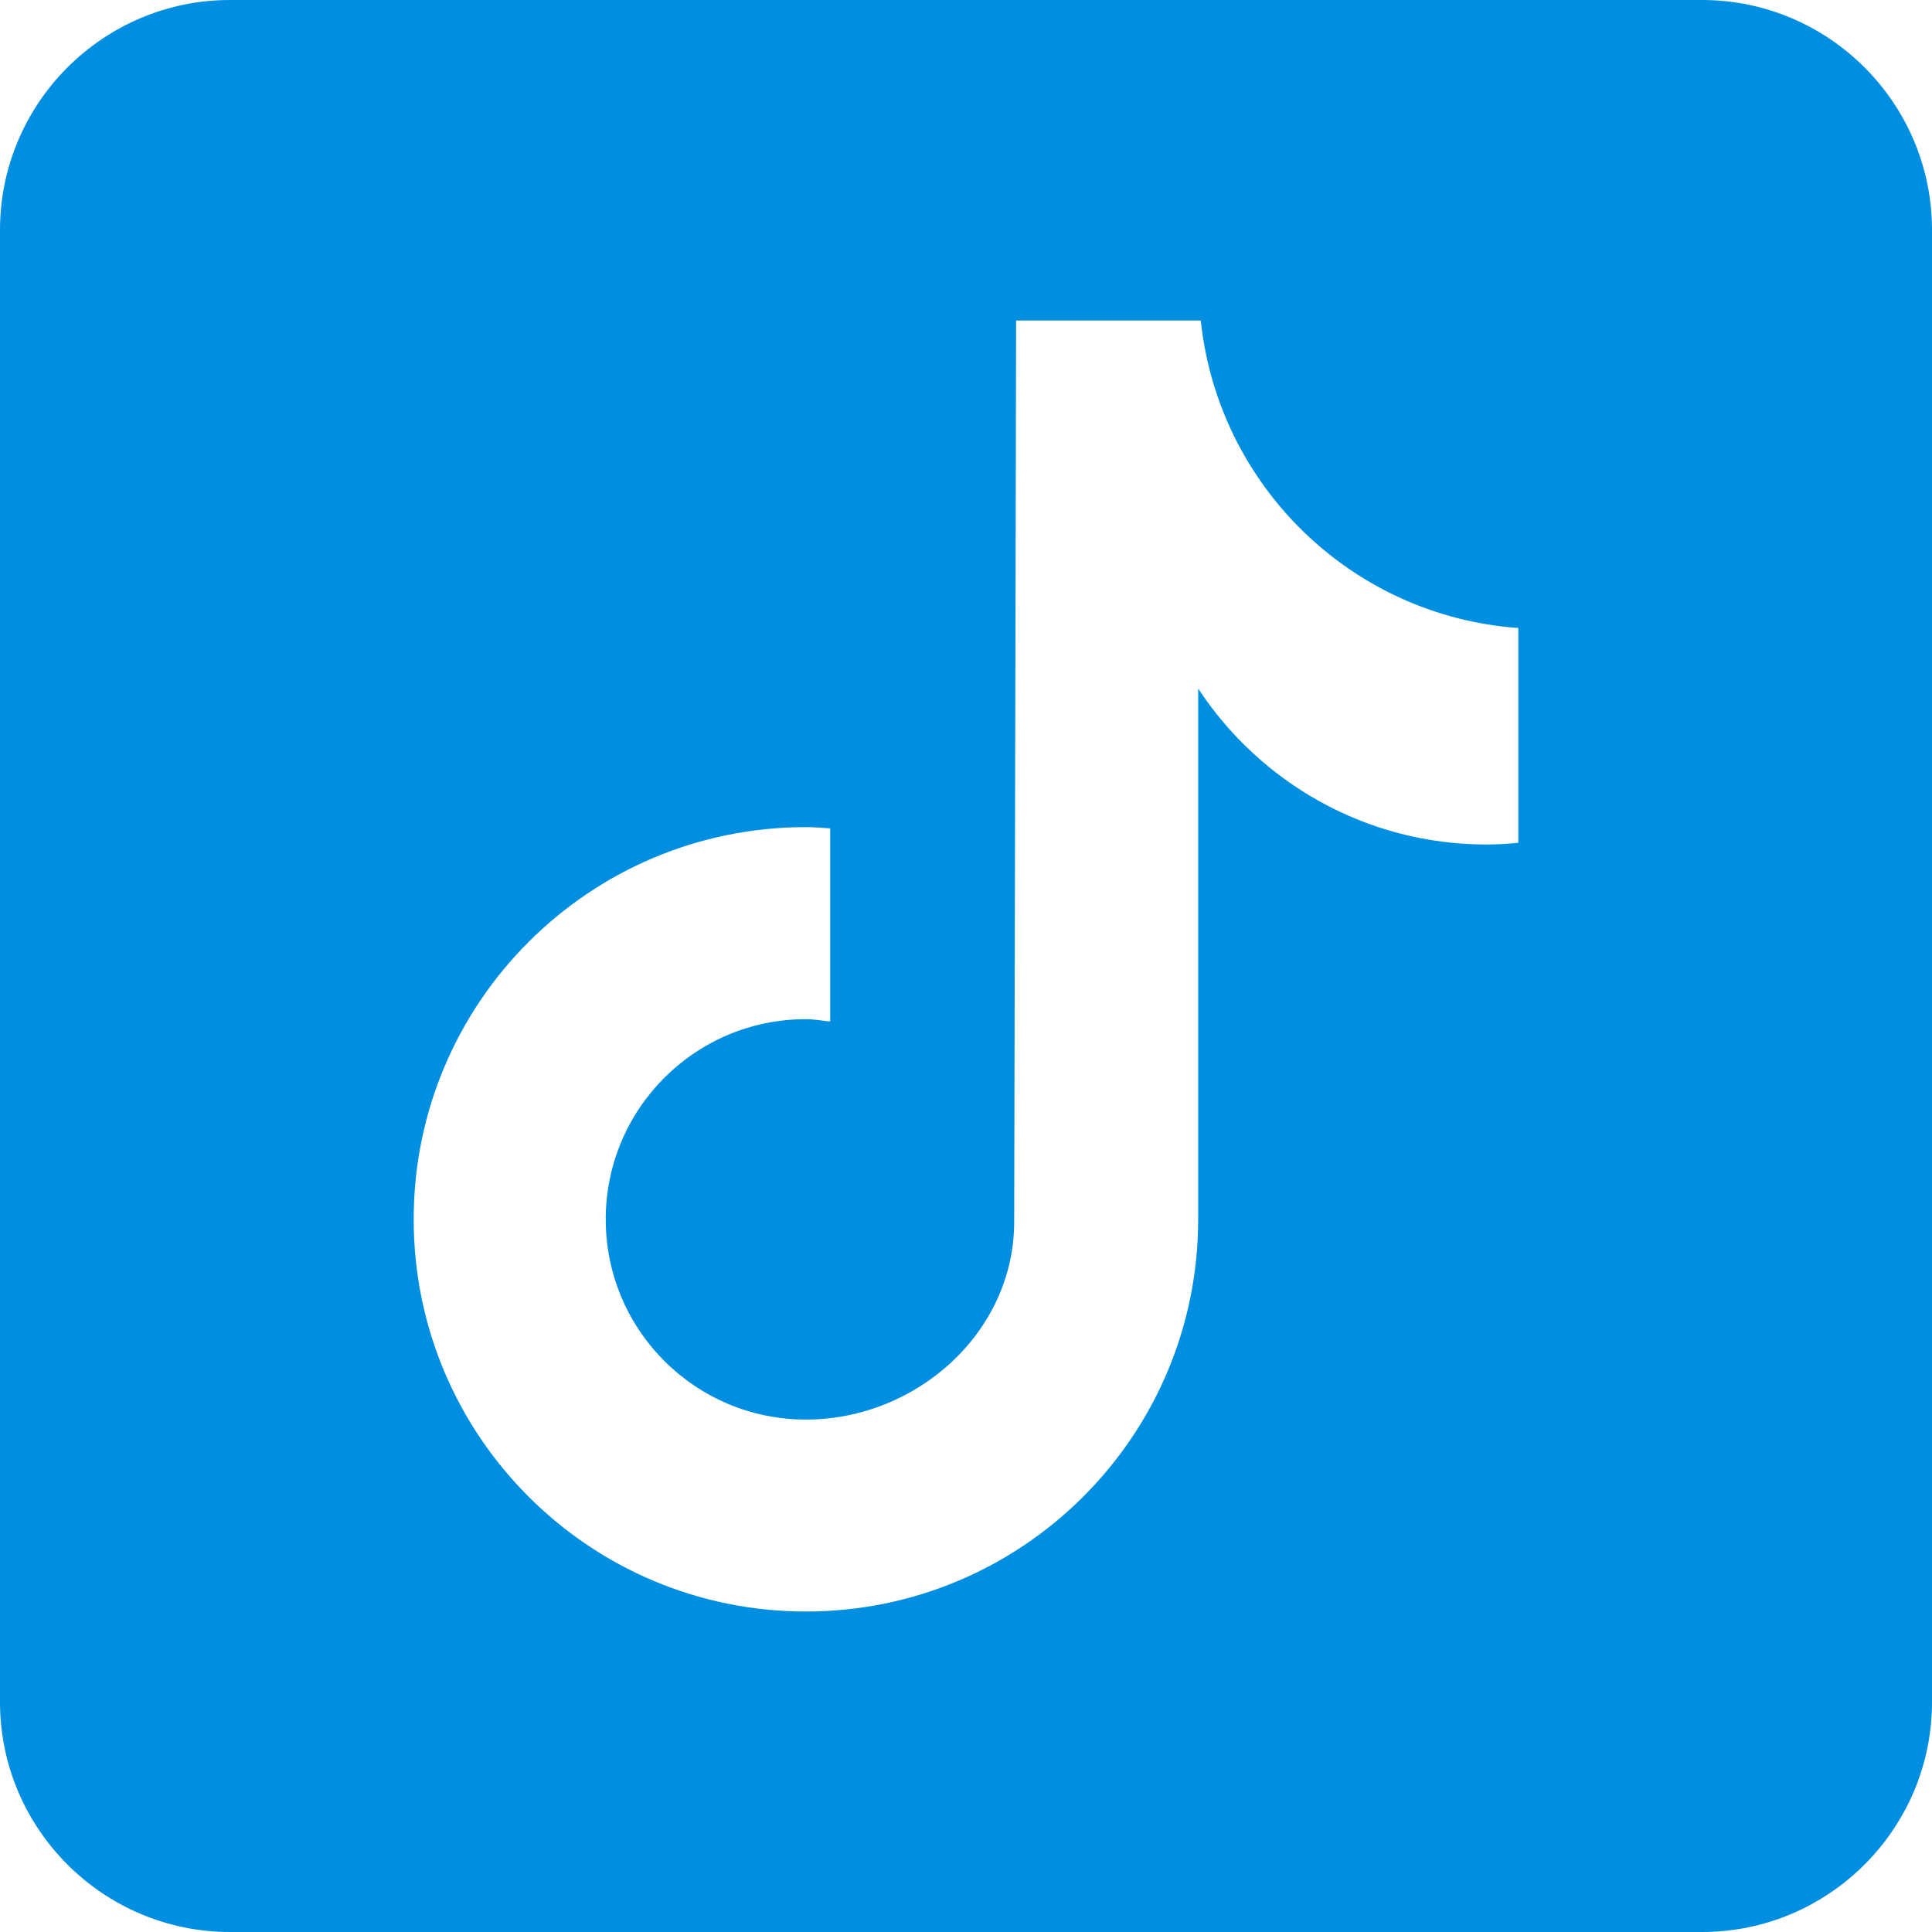 <svg width="17" height="17" viewBox="0 0 17 17" fill="none" xmlns="http://www.w3.org/2000/svg">
<path d="M14.976 0H2.024C0.908 0 0 0.908 0 2.024V14.976C0 16.092 0.908 17 2.024 17H14.976C16.092 17 17 16.092 17 14.976V2.024C17 0.908 16.092 0 14.976 0ZM13.36 7.416C13.268 7.425 13.175 7.431 13.08 7.431C12.019 7.431 11.086 6.885 10.543 6.059C10.543 8.224 10.543 10.688 10.543 10.729C10.543 12.635 8.997 14.18 7.091 14.18C5.185 14.18 3.64 12.635 3.64 10.729C3.64 8.823 5.185 7.278 7.091 7.278C7.163 7.278 7.234 7.284 7.305 7.289V8.989C7.234 8.981 7.164 8.968 7.091 8.968C6.118 8.968 5.33 9.756 5.33 10.729C5.33 11.703 6.118 12.491 7.091 12.491C8.064 12.491 8.924 11.724 8.924 10.751C8.924 10.713 8.941 2.82 8.941 2.82H10.566C10.719 4.274 11.893 5.421 13.36 5.526V7.416Z" fill="#008EE0"/>
</svg>
